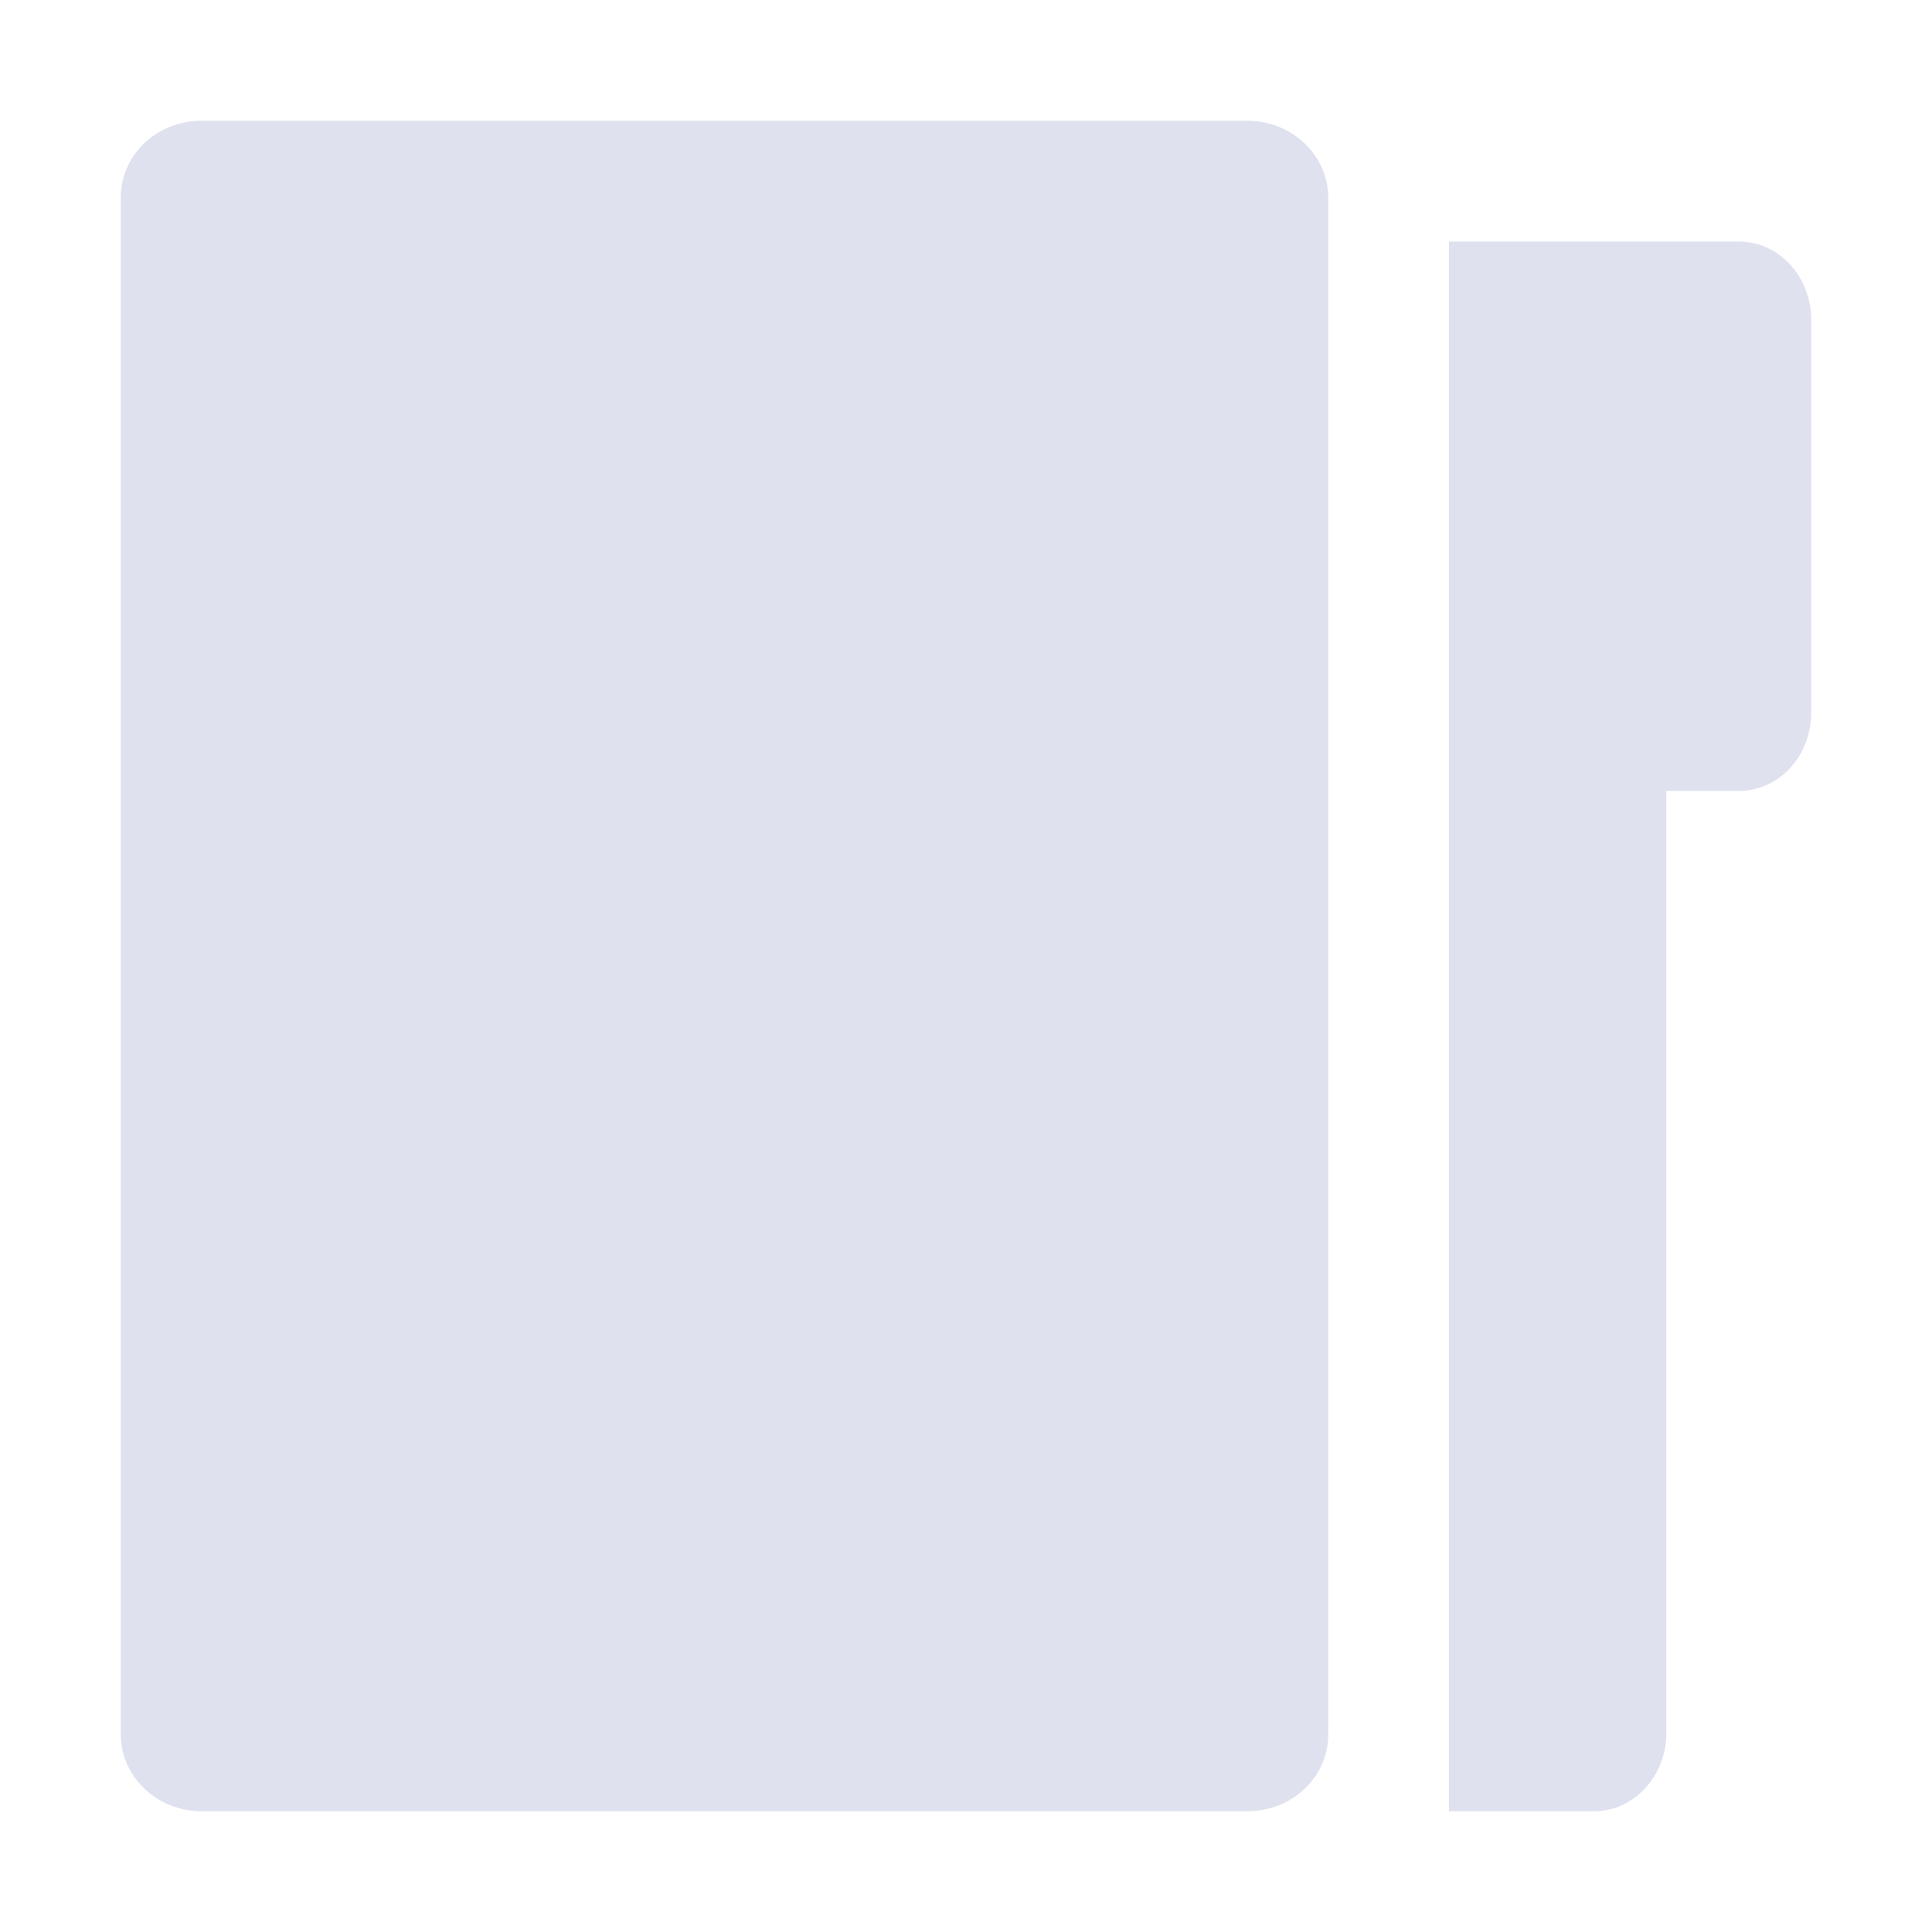 <?xml version="1.0" encoding="UTF-8"?>
<svg width="16px" height="16px" viewBox="0 0 16 16" version="1.1" xmlns="http://www.w3.org/2000/svg" xmlns:xlink="http://www.w3.org/1999/xlink">
    <title>笔记本_notebook42</title>
    <g id="院领导看板" stroke="none" stroke-width="1" fill="none" fill-rule="evenodd">
        <g id="院领导看板-本院综合" transform="translate(-858, -23)" fill-rule="nonzero">
            <g id="质效监督" transform="translate(842, 0)">
                <g id="笔记本_notebook42" transform="translate(16, 23)">
                    <rect id="矩形" fill="#000000" opacity="0" x="0" y="0" width="16" height="16"></rect>
                    <path d="M10.328,15 C10.699,15 11,14.721 11,14.362 L11,1.638 C11,1.286 10.701,1 10.328,1 L1.671,1 C1.301,1 1,1.279 1,1.638 L1,14.362 C1,14.714 1.299,15 1.671,15 L10.328,15 Z M13.8,14.351 L13.8,6.55 L14.4,6.55 C14.731,6.55 15,6.265 15,5.898 L15,2.652 C15,2.292 14.734,2 14.4,2 L12,2 L12,15 L13.201,15 C13.532,15 13.8,14.709 13.8,14.351 Z" id="形状" fill="#DFE1EF"></path>
                </g>
            </g>
        </g>
    </g>
</svg>
